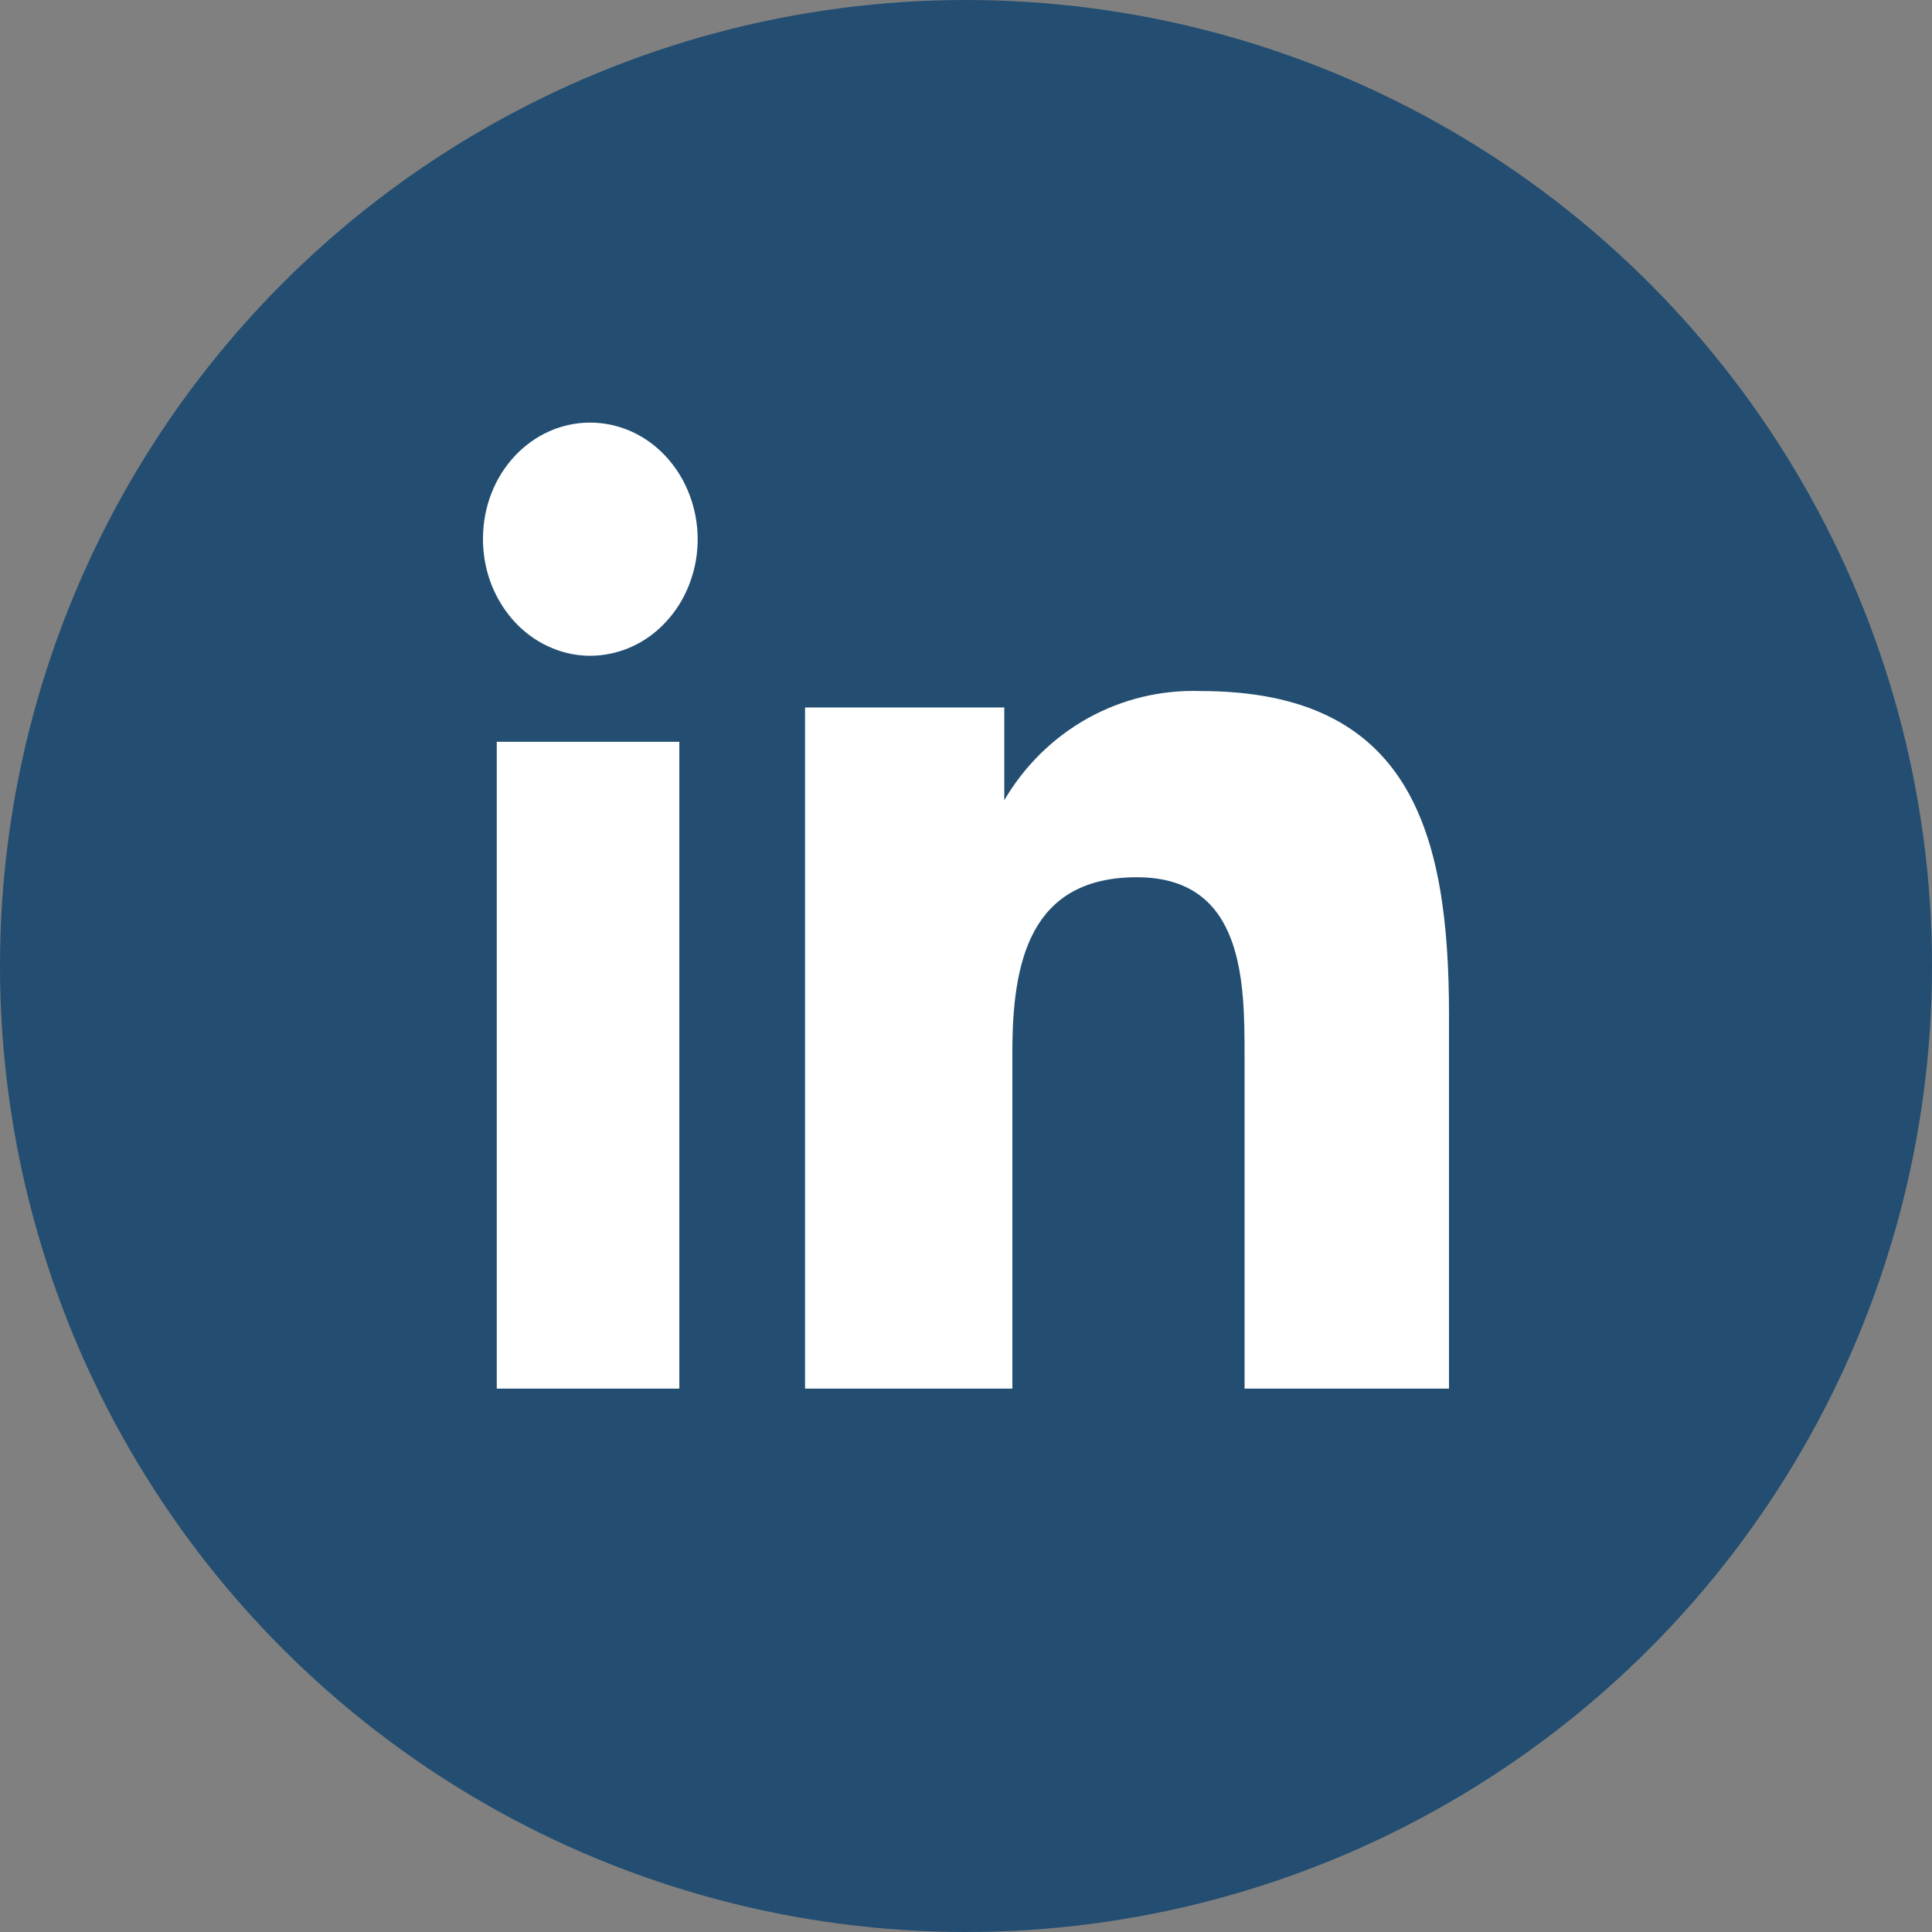 <svg width="16" height="16" viewBox="0 0 16 16" fill="none" xmlns="http://www.w3.org/2000/svg">
<rect x="0" y="0" width="16" height="16" fill="#808080" stroke="none"/>
<circle cx="8" cy="8" r="8" fill="#234E71"/>
<path d="M4.114 6.143H5.626V11.5H4.114V6.143ZM4.878 3.5C5.055 3.498 5.229 3.553 5.376 3.658C5.524 3.764 5.64 3.915 5.708 4.092C5.777 4.269 5.795 4.465 5.761 4.653C5.726 4.842 5.641 5.015 5.515 5.15C5.39 5.286 5.23 5.377 5.056 5.413C4.882 5.45 4.703 5.429 4.54 5.353C4.377 5.278 4.239 5.151 4.143 4.99C4.046 4.829 3.997 4.64 4 4.448C4.003 4.196 4.096 3.956 4.261 3.779C4.425 3.602 4.647 3.502 4.878 3.5Z" fill="white"/>
<path d="M6.667 5.859H8.317V6.627C8.484 6.342 8.723 6.107 9.009 5.948C9.295 5.789 9.617 5.712 9.943 5.723C11.678 5.723 12 6.887 12 8.404V11.5H10.307V8.757C10.307 8.138 10.307 7.265 9.415 7.265C8.523 7.265 8.384 7.977 8.384 8.714V11.5H6.667V5.859Z" fill="white"/>
</svg>
